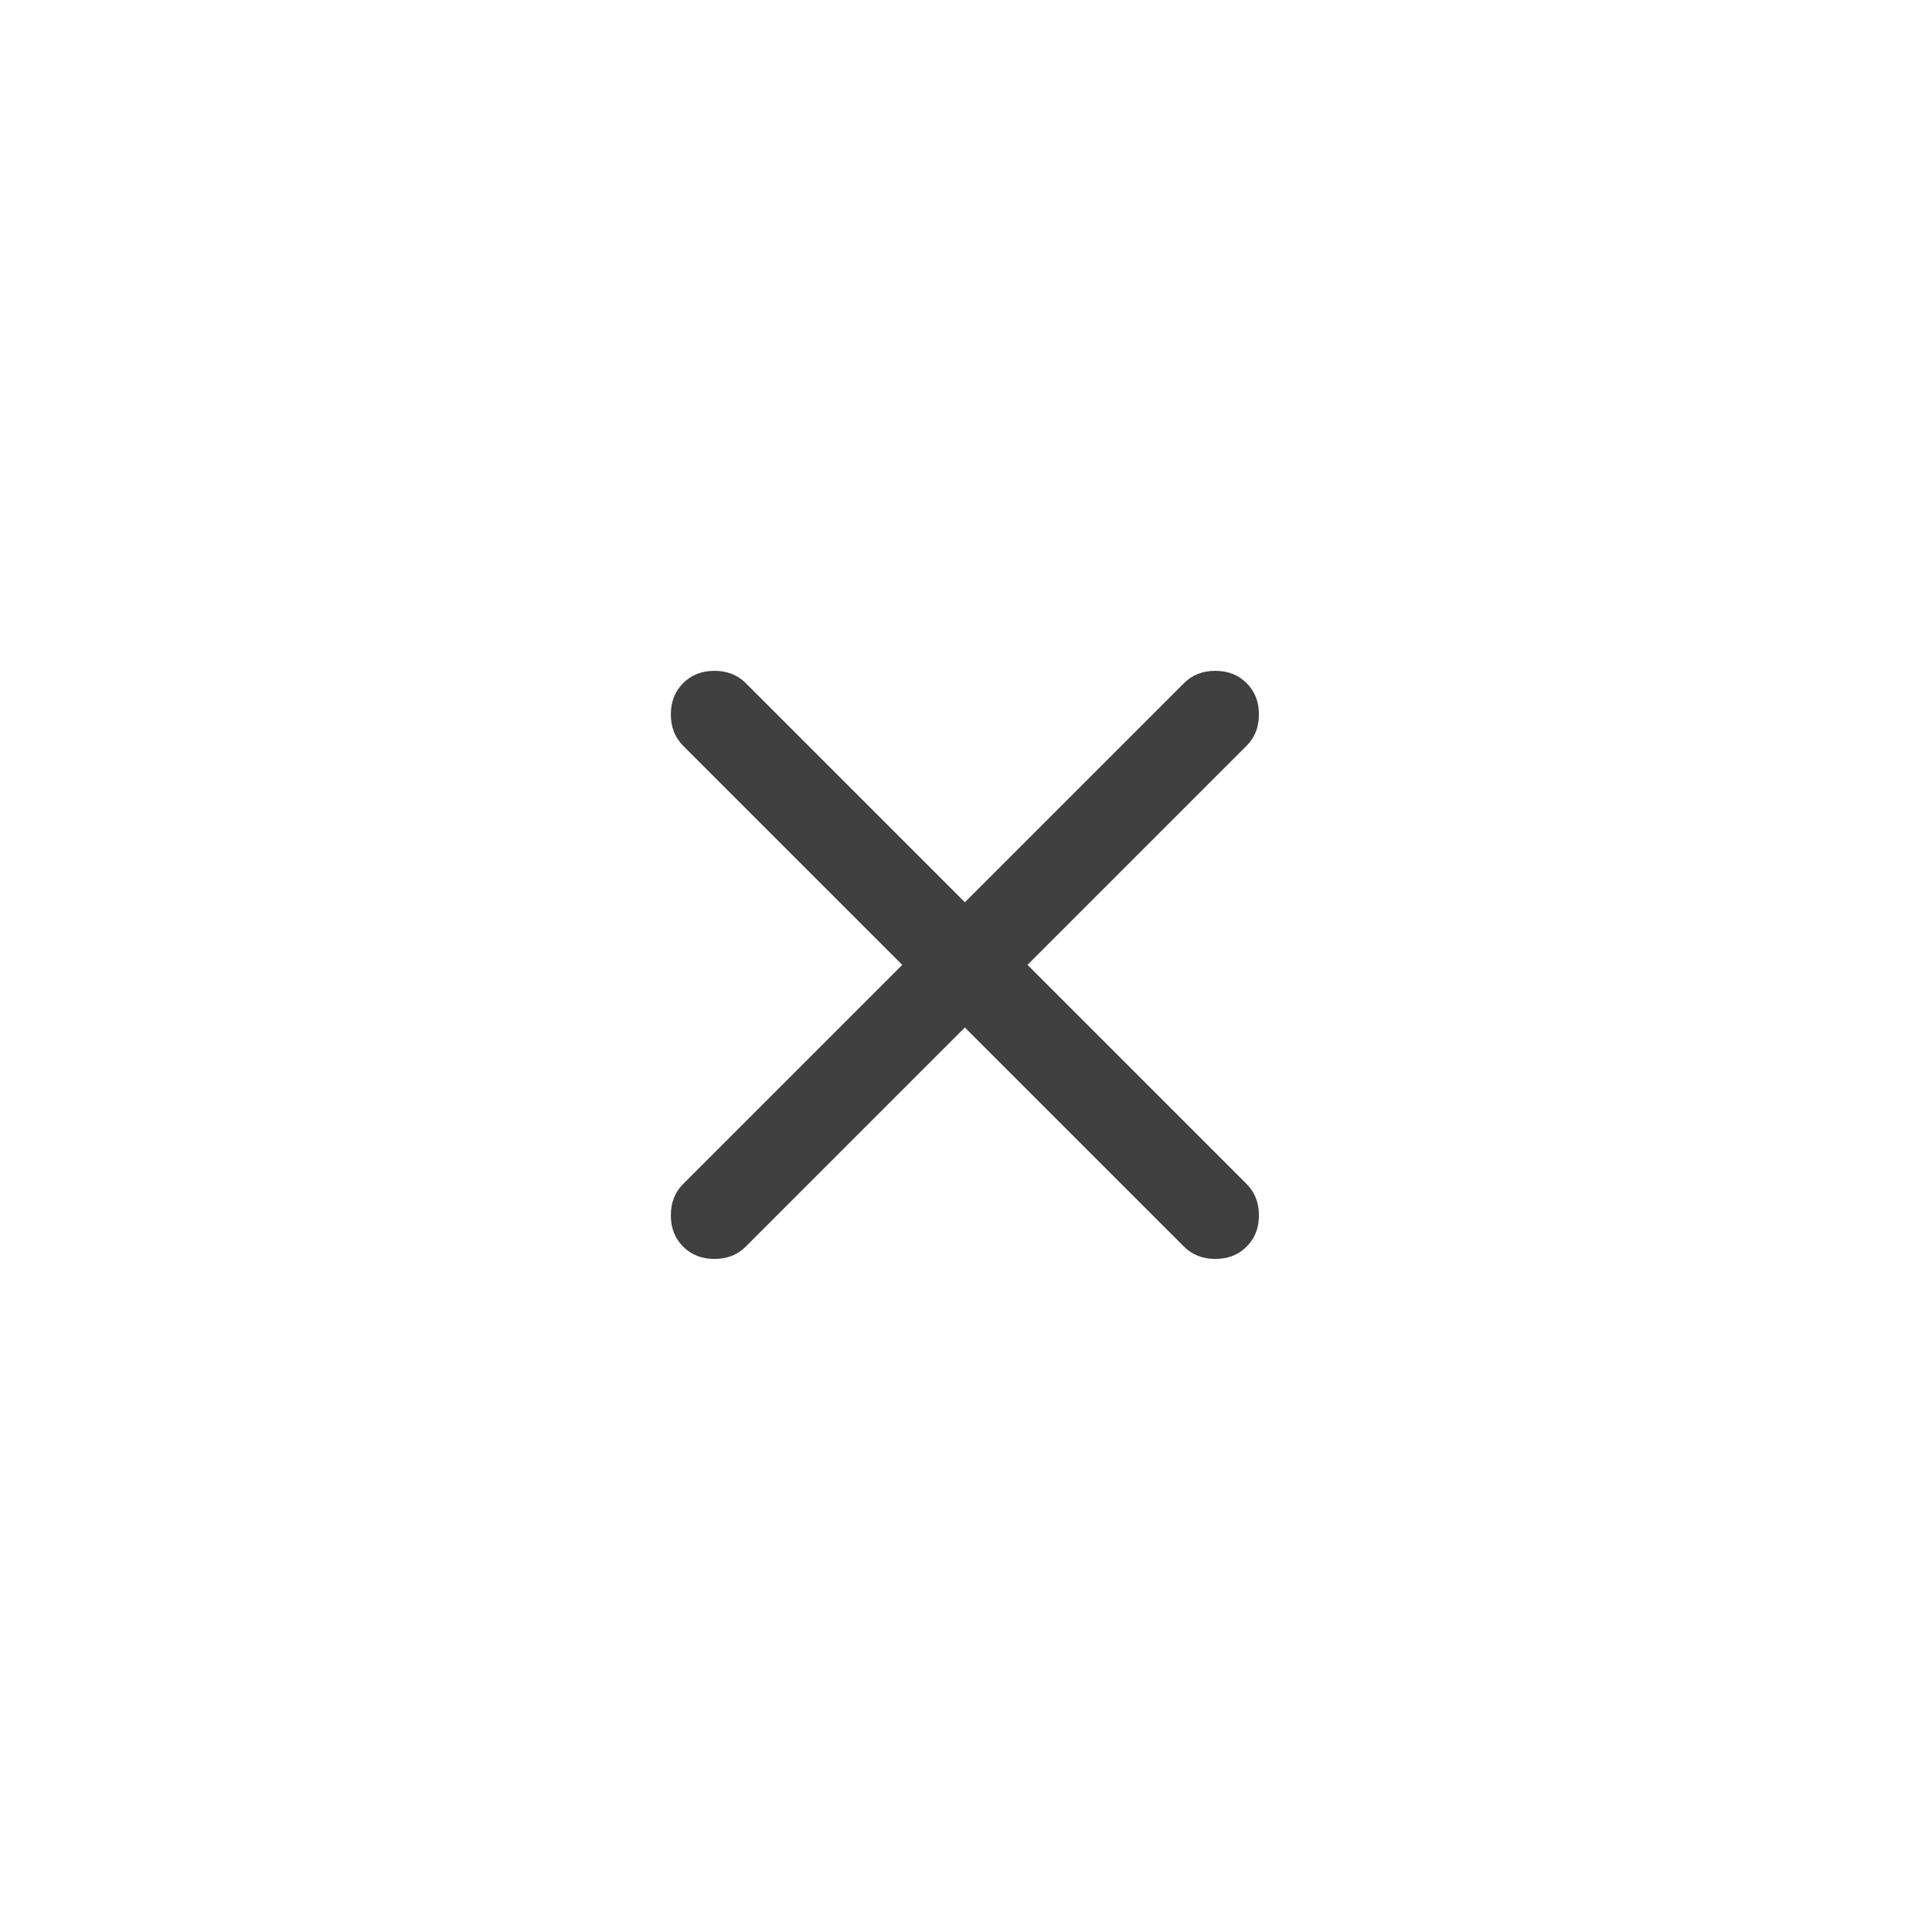 <svg width="72" height="72" viewBox="0 0 72 72" fill="none" xmlns="http://www.w3.org/2000/svg">
<path d="M35.958 38.292L27.792 46.458C27.486 46.764 27.097 46.917 26.625 46.917C26.153 46.917 25.764 46.764 25.458 46.458C25.153 46.153 25 45.764 25 45.292C25 44.819 25.153 44.431 25.458 44.125L33.625 35.958L25.458 27.792C25.153 27.486 25 27.097 25 26.625C25 26.153 25.153 25.764 25.458 25.458C25.764 25.153 26.153 25 26.625 25C27.097 25 27.486 25.153 27.792 25.458L35.958 33.625L44.125 25.458C44.431 25.153 44.819 25 45.292 25C45.764 25 46.153 25.153 46.458 25.458C46.764 25.764 46.917 26.153 46.917 26.625C46.917 27.097 46.764 27.486 46.458 27.792L38.292 35.958L46.458 44.125C46.764 44.431 46.917 44.819 46.917 45.292C46.917 45.764 46.764 46.153 46.458 46.458C46.153 46.764 45.764 46.917 45.292 46.917C44.819 46.917 44.431 46.764 44.125 46.458L35.958 38.292Z" fill="#3F403F"/>
</svg>
